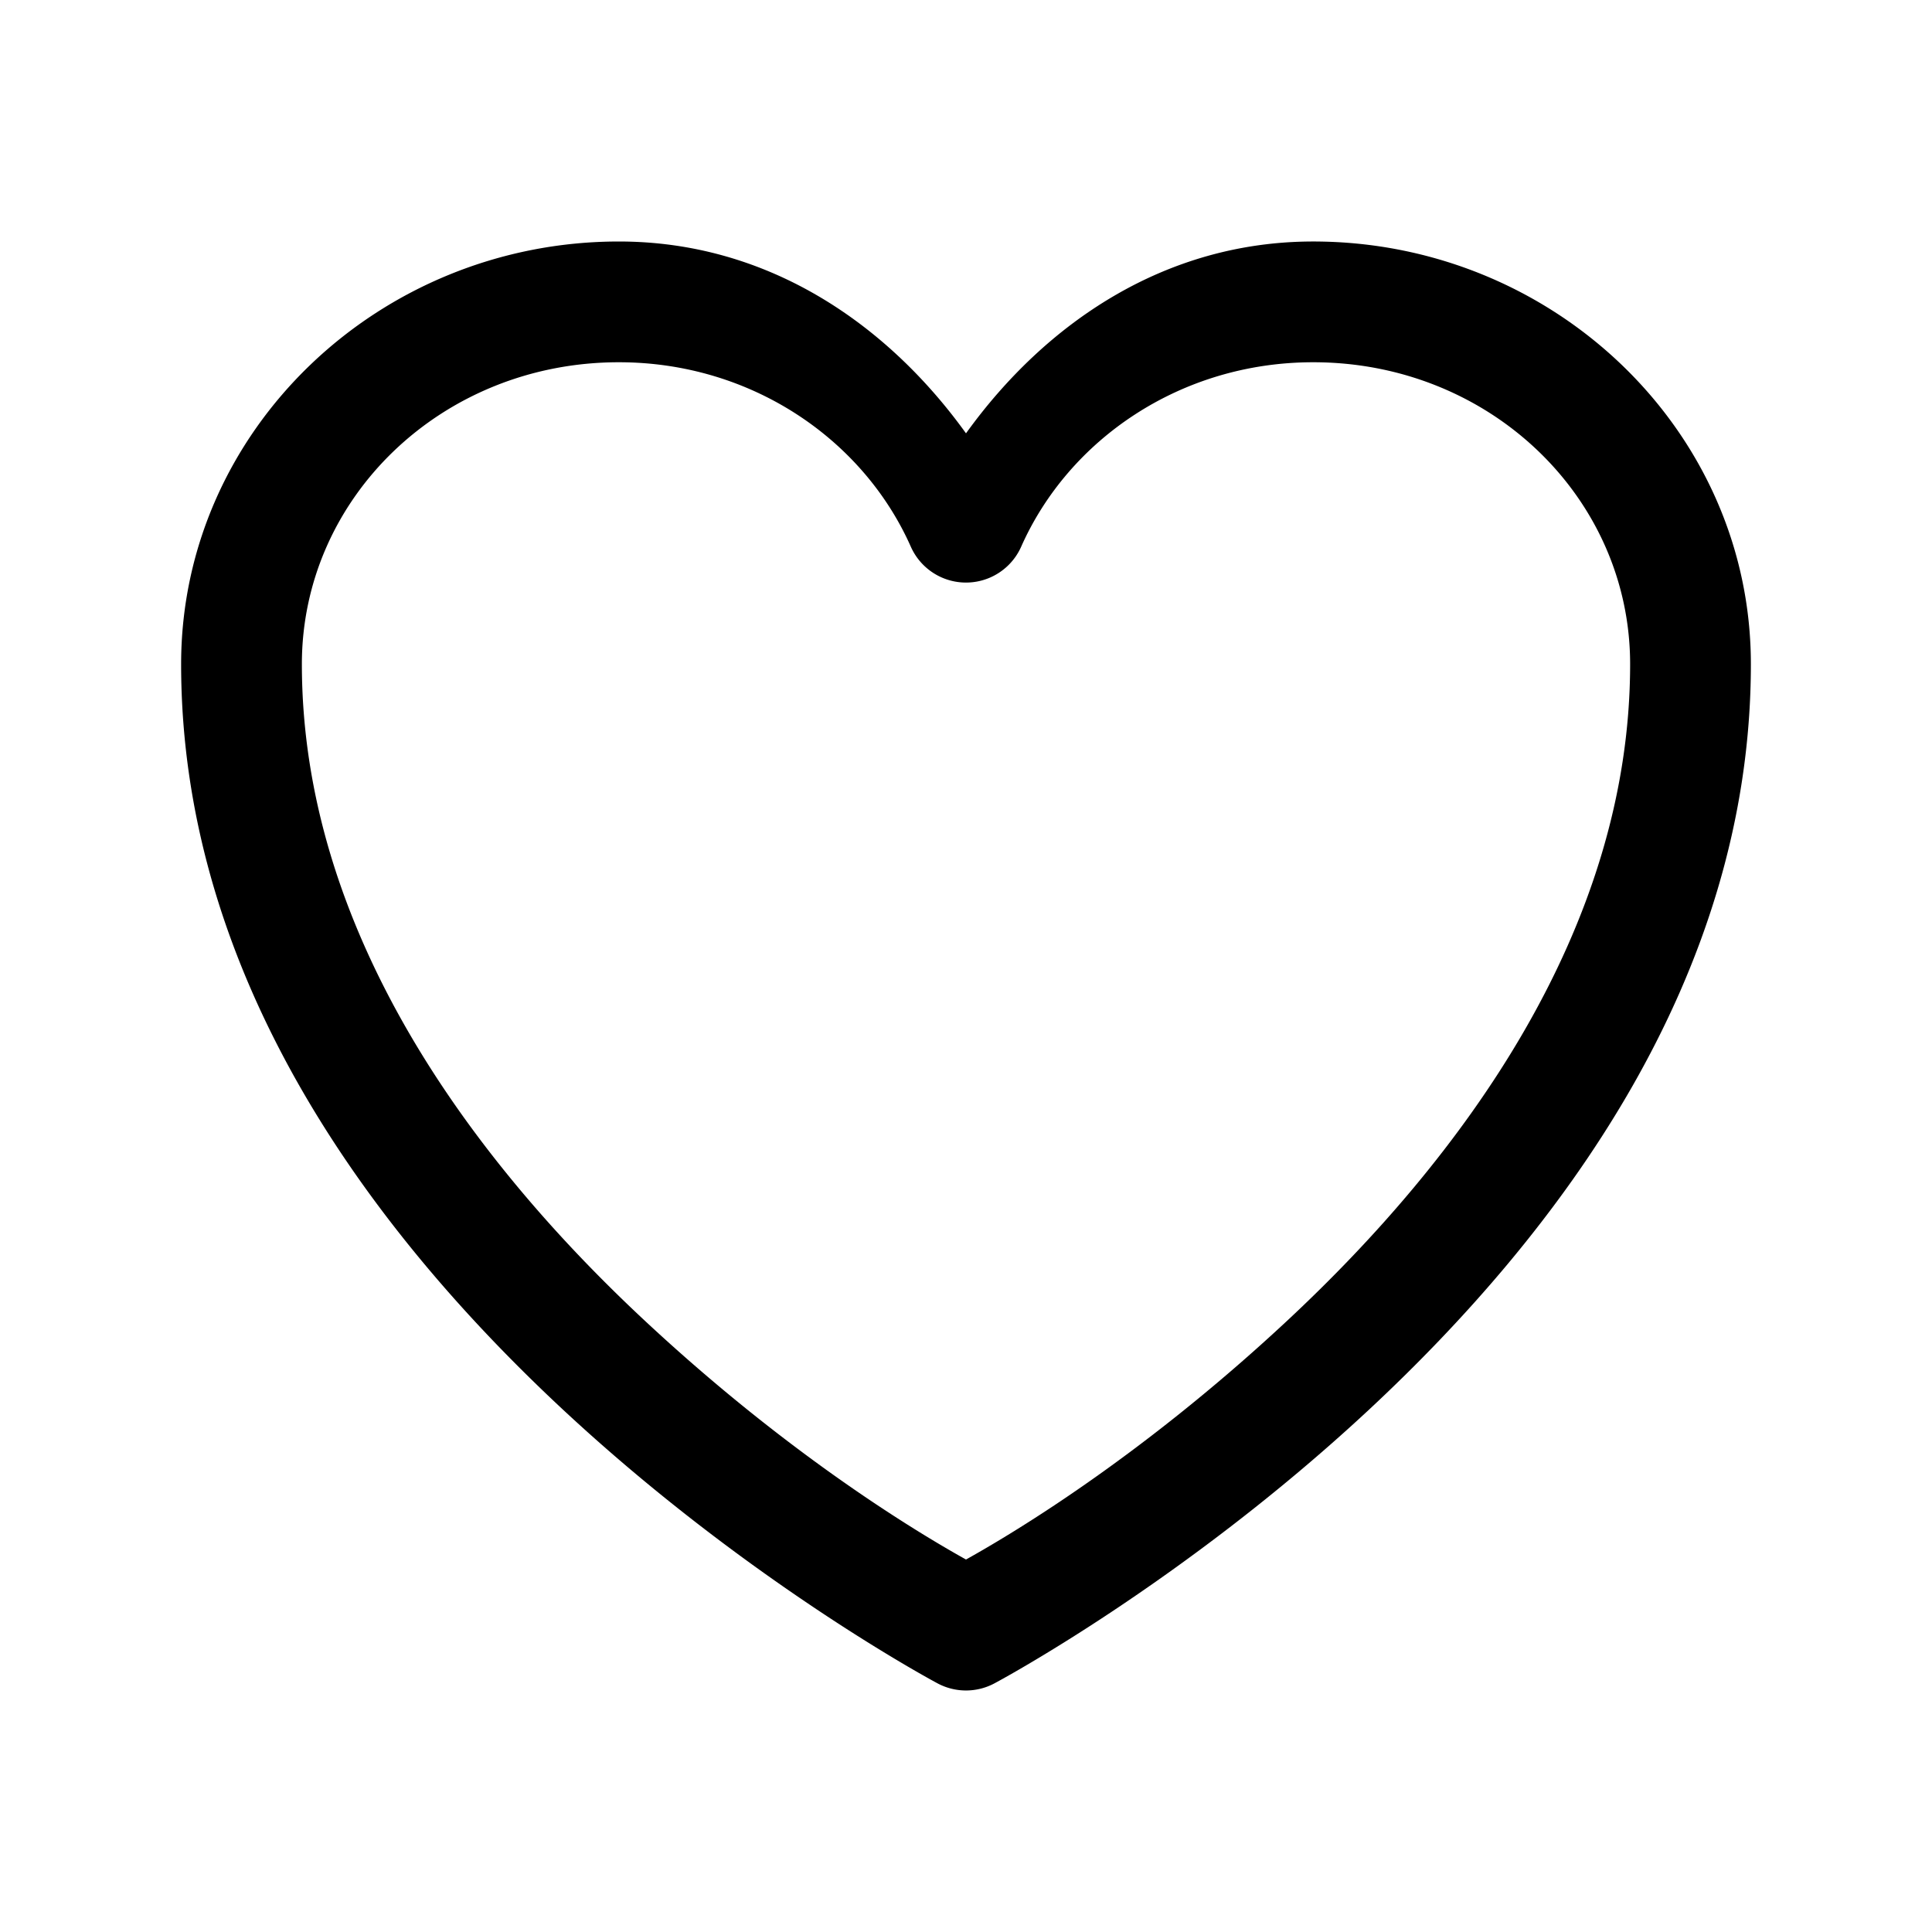 <svg xmlns="http://www.w3.org/2000/svg" width="24" height="24" viewBox="0 0 24 24"><path d="M7.688 3C4.71 3 2.25 5.343 2.25 8.25c0 3.922 2.41 7.085 4.738 9.256 2.329 2.17 4.66 3.406 4.66 3.406a.75.75 0 0 0 .704 0s2.331-1.236 4.66-3.406c2.328-2.17 4.738-5.334 4.738-9.256 0-2.908-2.46-5.25-5.437-5.25C14.472 3 12.987 4.012 12 5.383 11.013 4.012 9.528 3 7.688 3zm0 1.5c1.644 0 3.034.957 3.626 2.29a.75.75 0 0 0 1.372 0c.592-1.333 1.982-2.29 3.627-2.29 2.2 0 3.937 1.687 3.937 3.75 0 3.299-2.09 6.134-4.262 8.158-1.89 1.762-3.53 2.709-3.988 2.965-.458-.256-2.098-1.203-3.988-2.965C5.84 14.384 3.75 11.548 3.75 8.25c0-2.063 1.738-3.75 3.938-3.75z"/></svg>